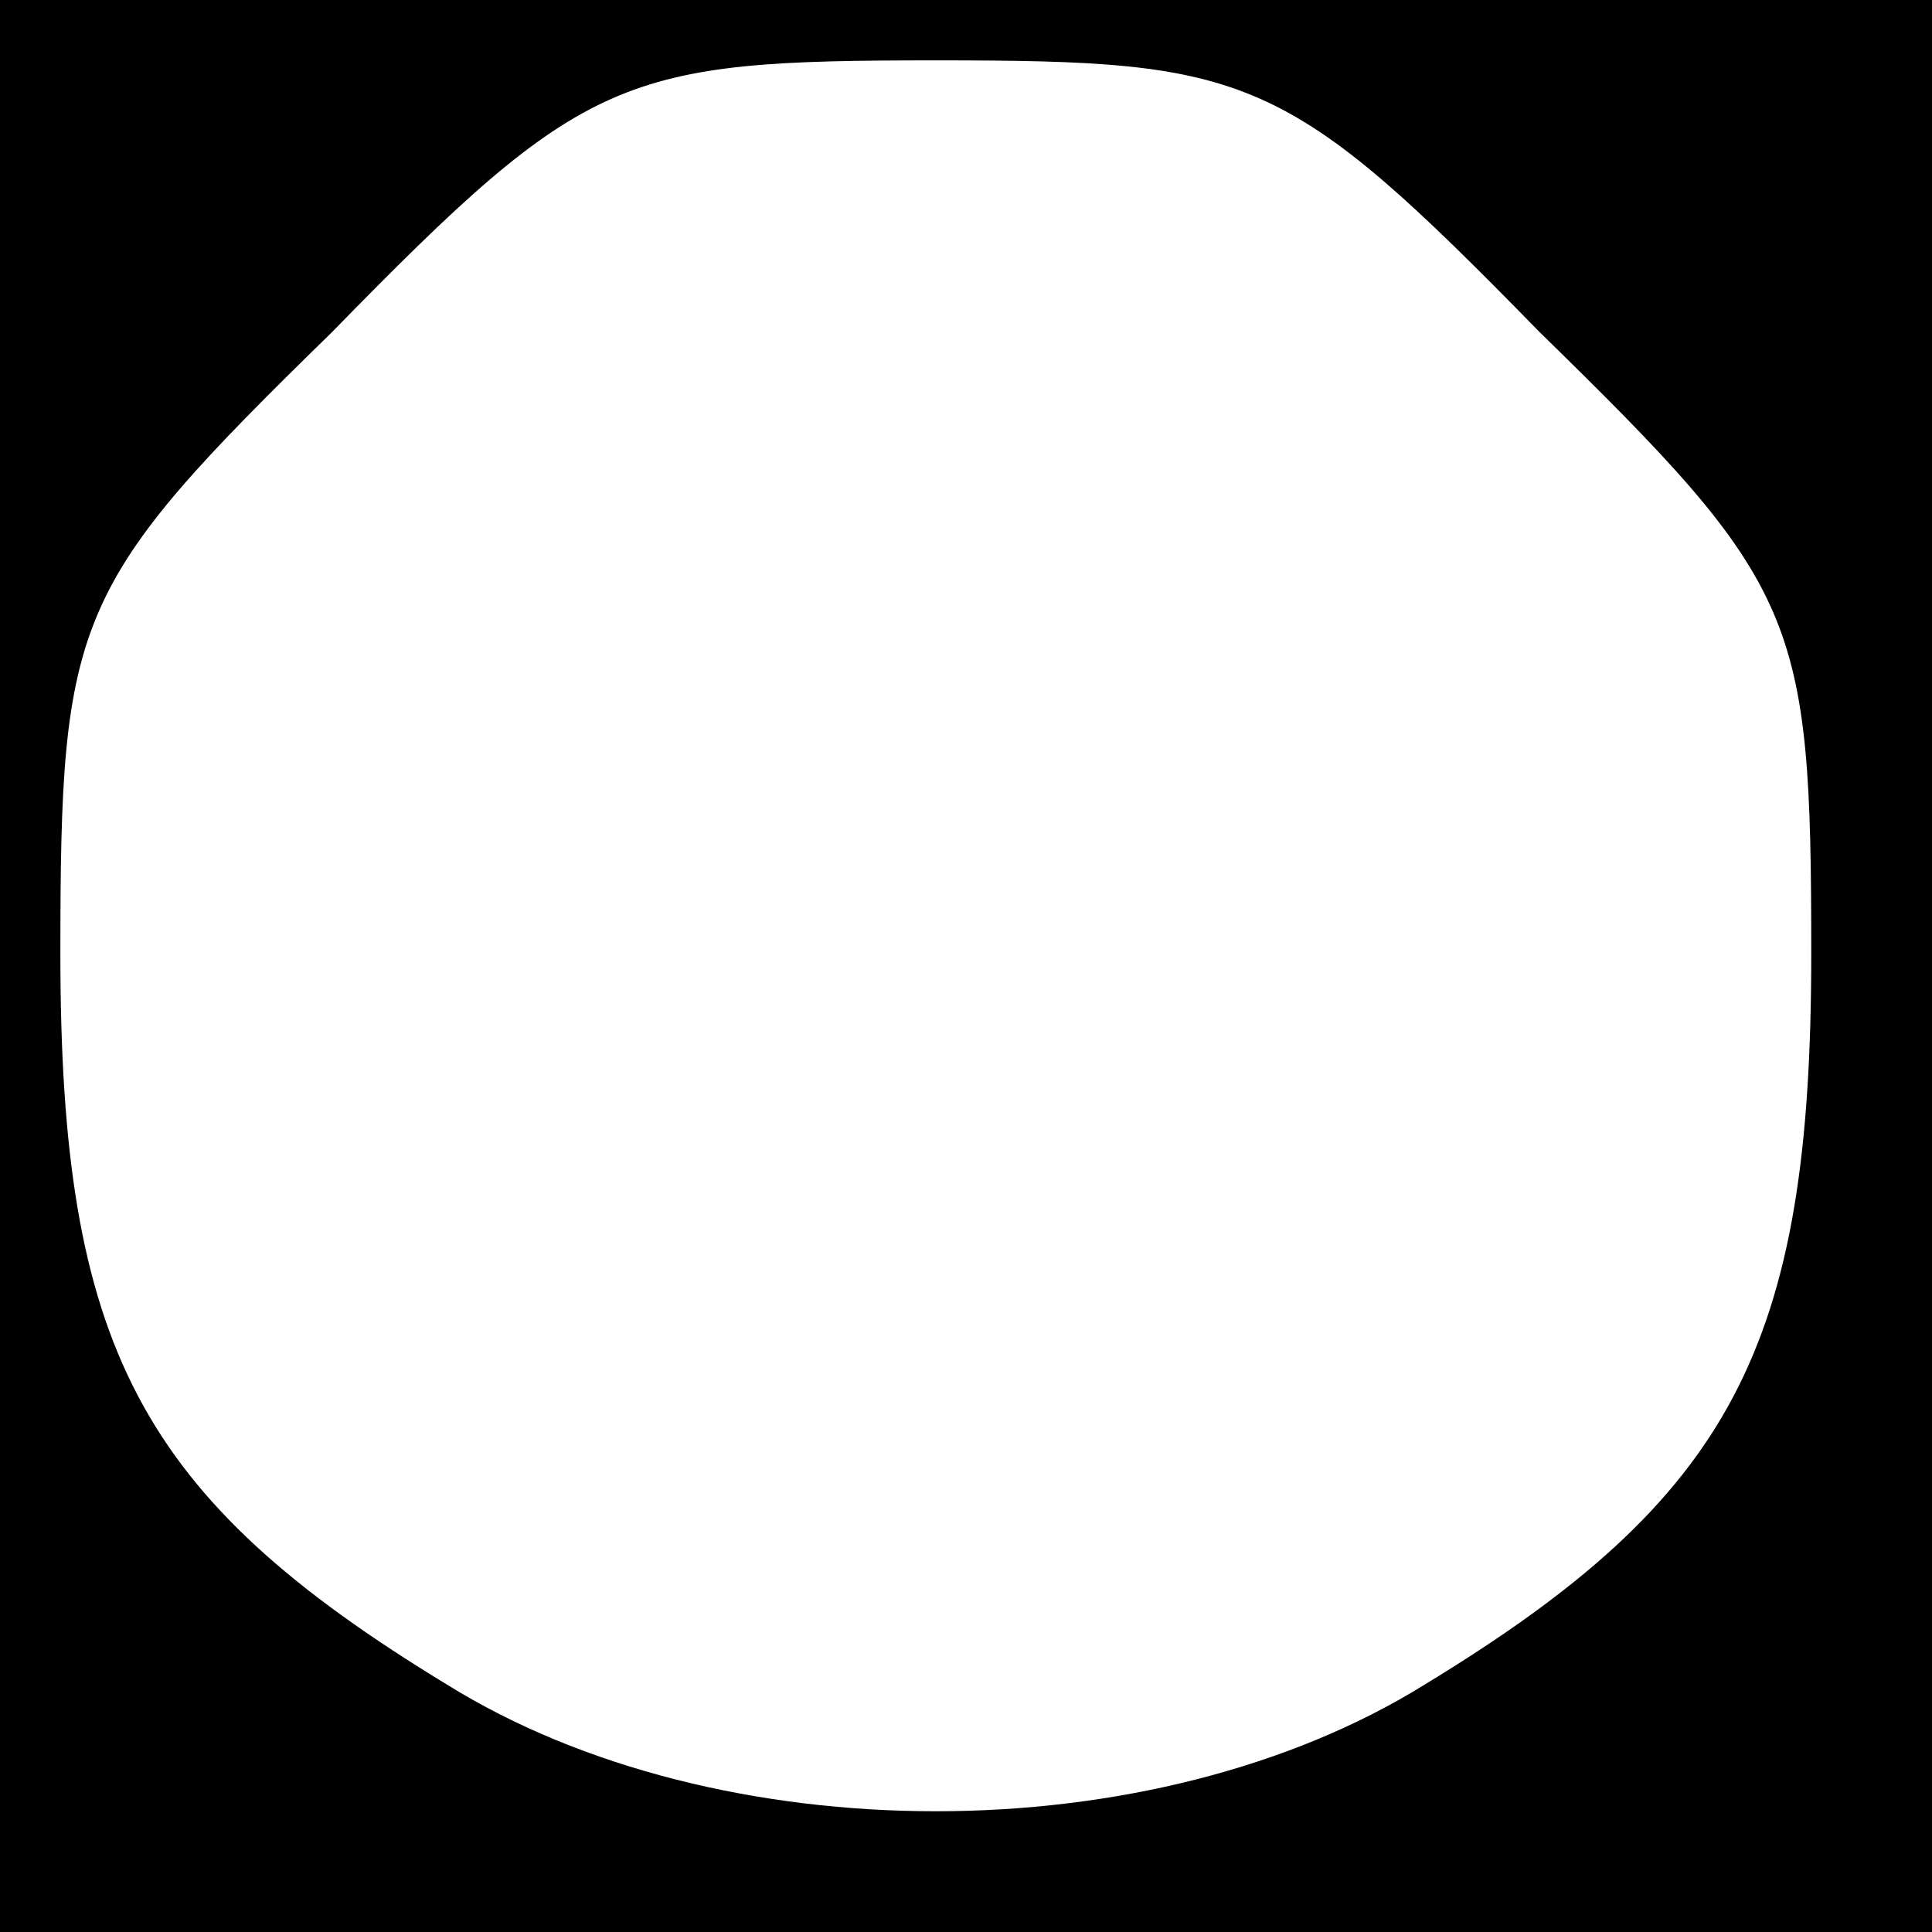 <?xml version="1.0" standalone="no"?>
<!DOCTYPE svg PUBLIC "-//W3C//DTD SVG 20010904//EN"
 "http://www.w3.org/TR/2001/REC-SVG-20010904/DTD/svg10.dtd">
<svg version="1.0" xmlns="http://www.w3.org/2000/svg"
 width="32pt" height="32pt" viewBox="0 0 32 32"
 preserveAspectRatio="xMidYMid meet">
<rect x="0" y="0" width="32" height="32" fill="#808080" stroke="none"/>
<g transform="translate(0,32) scale(0.1,-0.1)"
fill="#000000" stroke="none">
<path fill="#000000" stroke="none" d="M0 160 l0 -160 160 0 160 0 0 160 0
160 -160 0 -160 0 0 -160z"/>
<path fill="#ffffff" stroke="none" d="M255 265 c43 -42 45 -47 45 -103 0 -65
-13 -90 -64 -121 -45 -28 -117 -28 -162 0 -51 31 -64 56 -64 121 0 56 2 61 45
103 42 43 48 45 100 45 52 0 58 -2 100 -45z"/>
</g>
</svg>
